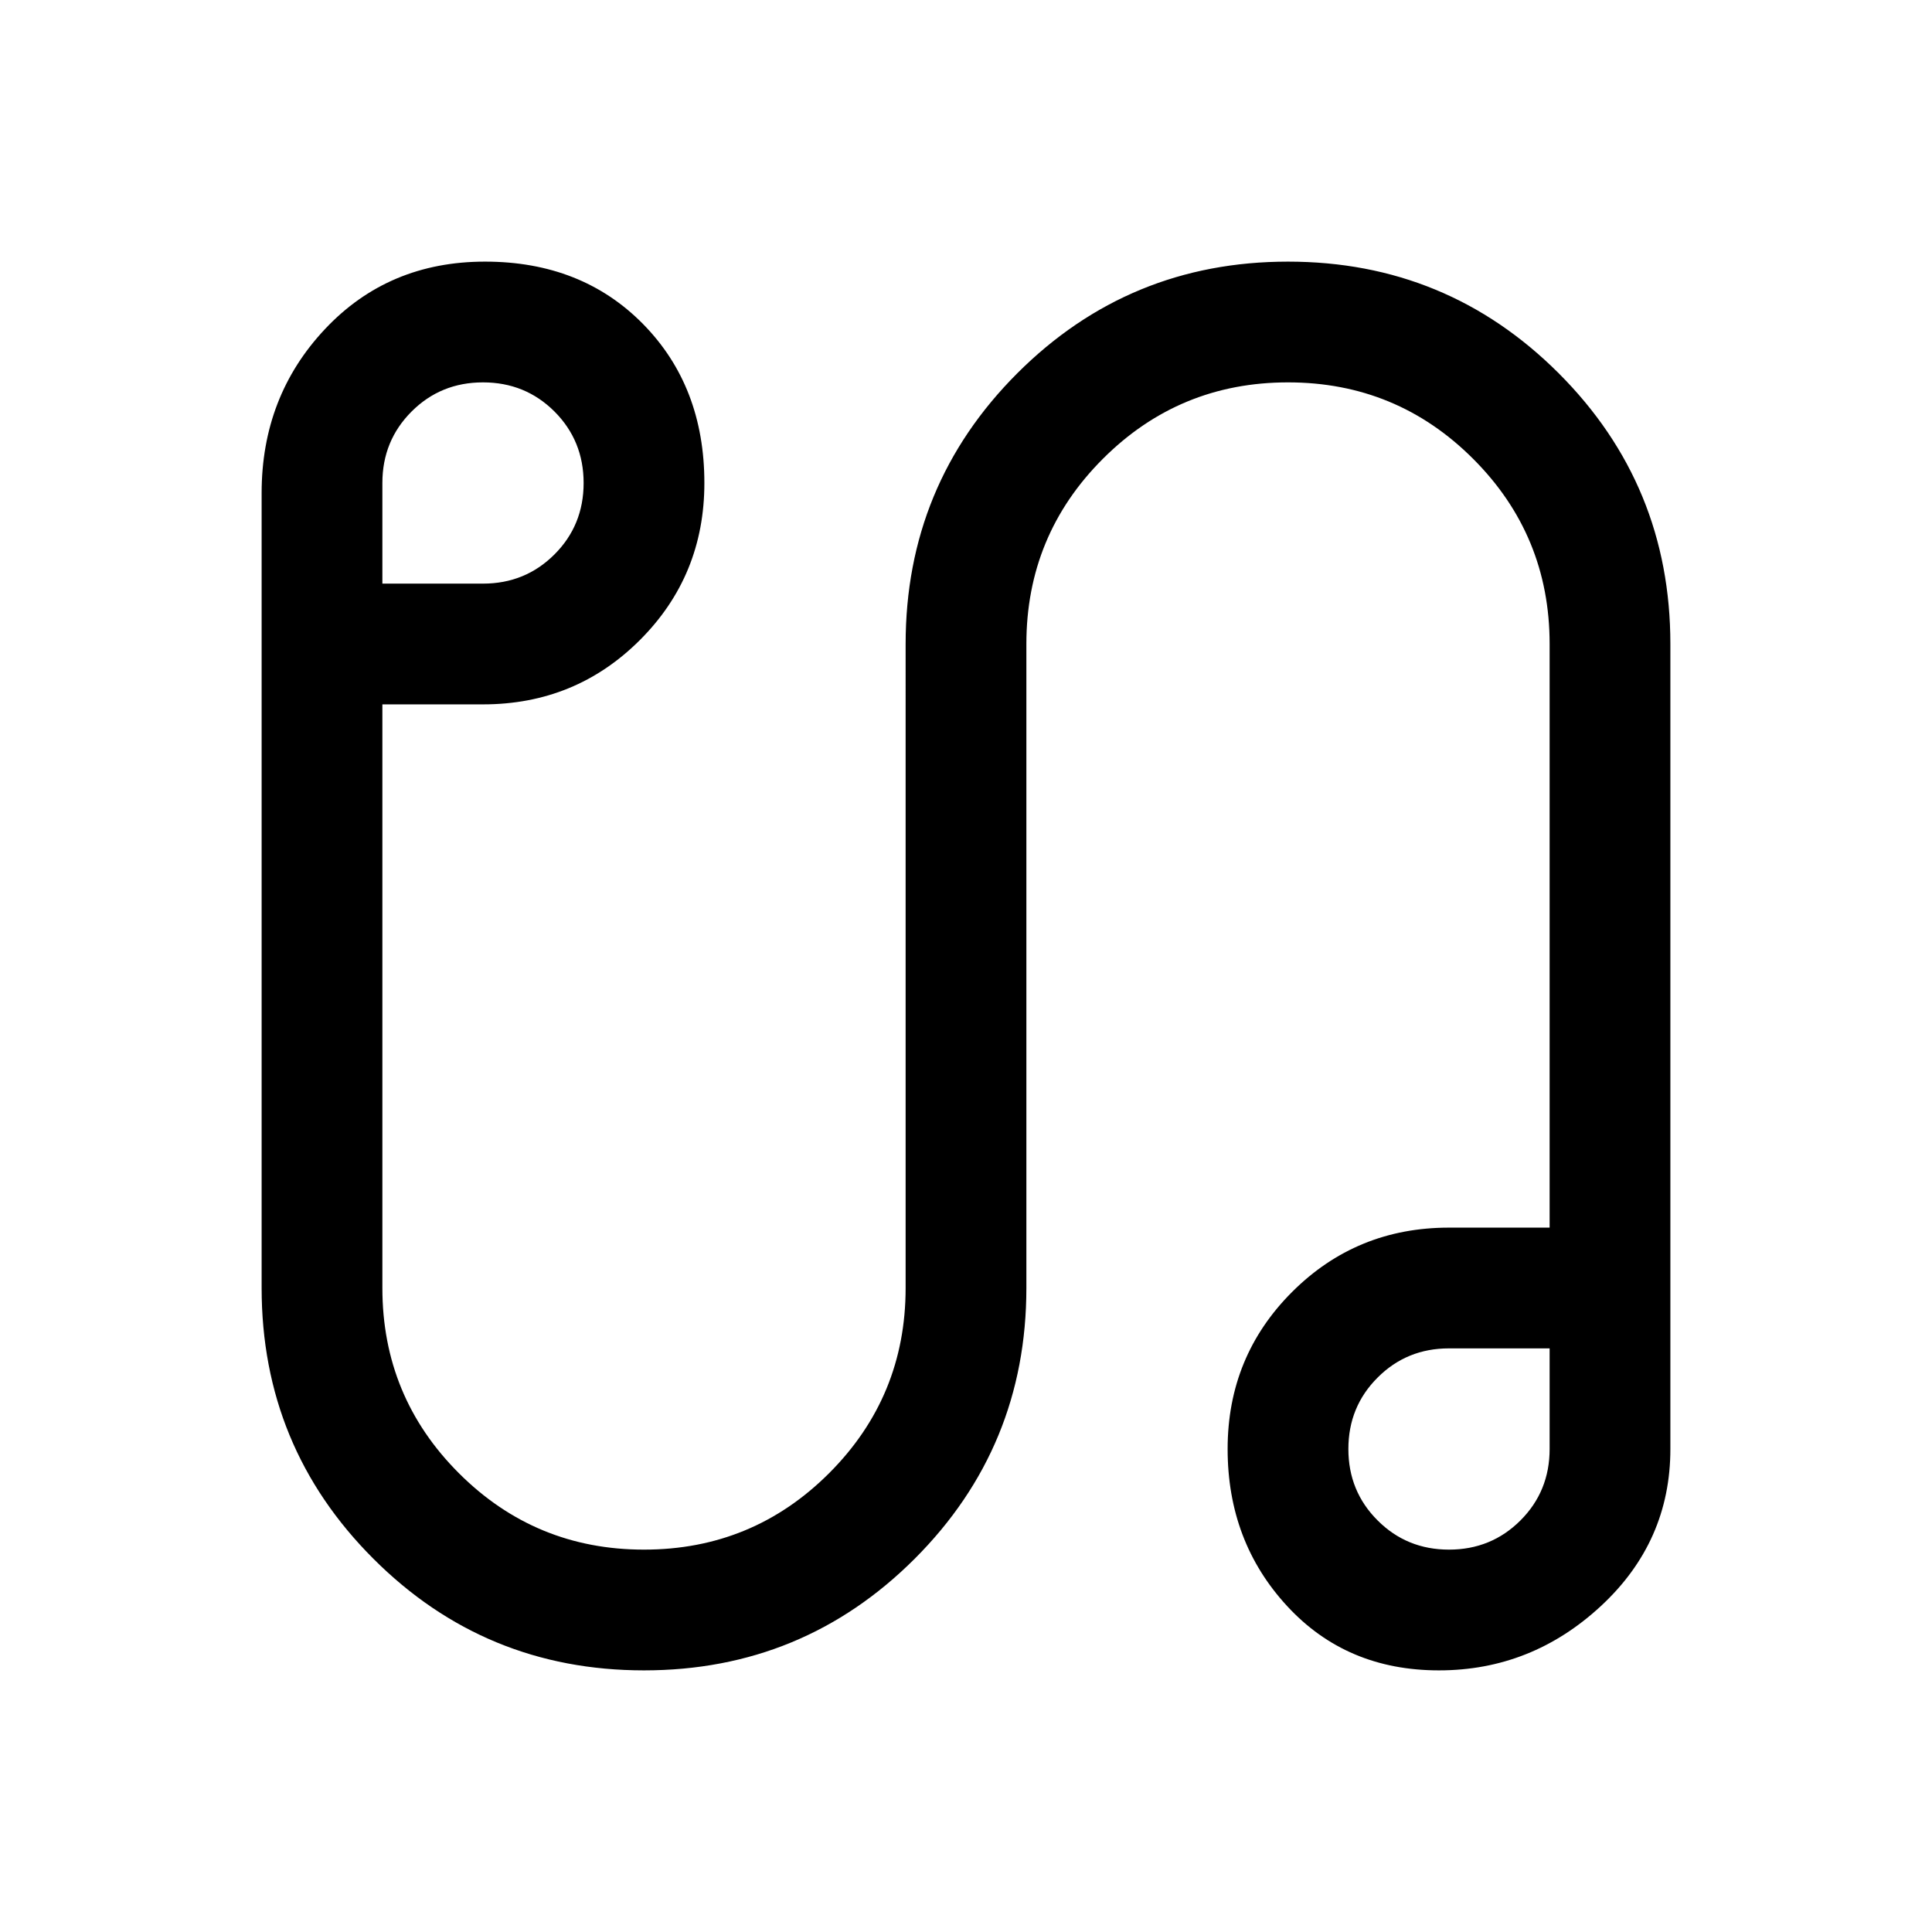 <svg xmlns="http://www.w3.org/2000/svg" viewBox="0 0 24 24"><path d="M8 20.75q-1.975 0-3.362-1.387Q3.25 17.975 3.25 16V6.125q0-1.2.787-2.037.788-.838 1.988-.838t1.963.775Q8.75 4.8 8.75 6q0 1.15-.8 1.95T6 8.75H4.75V16q0 1.35.95 2.3.95.95 2.3.95 1.35 0 2.3-.95.95-.95.95-2.3V8q0-1.975 1.387-3.363Q14.025 3.25 16 3.25t3.363 1.387Q20.75 6.025 20.75 8v10q0 1.15-.862 1.95-.863.8-2.013.8t-1.887-.8q-.738-.8-.738-1.95t.8-1.95q.8-.8 1.95-.8h1.25V8q0-1.35-.95-2.3-.95-.95-2.3-.95-1.35 0-2.3.95-.95.95-.95 2.3v8q0 1.975-1.387 3.363Q9.975 20.75 8 20.75ZM4.75 7.25H6q.525 0 .888-.363.362-.362.362-.887t-.362-.888Q6.525 4.75 6 4.75t-.887.362Q4.75 5.475 4.75 6Zm13.25 12q.525 0 .888-.363.362-.362.362-.887v-1.25H18q-.525 0-.887.363-.363.362-.363.887t.363.887q.362.363.887.363ZM18 18ZM6 6Z"/></svg>